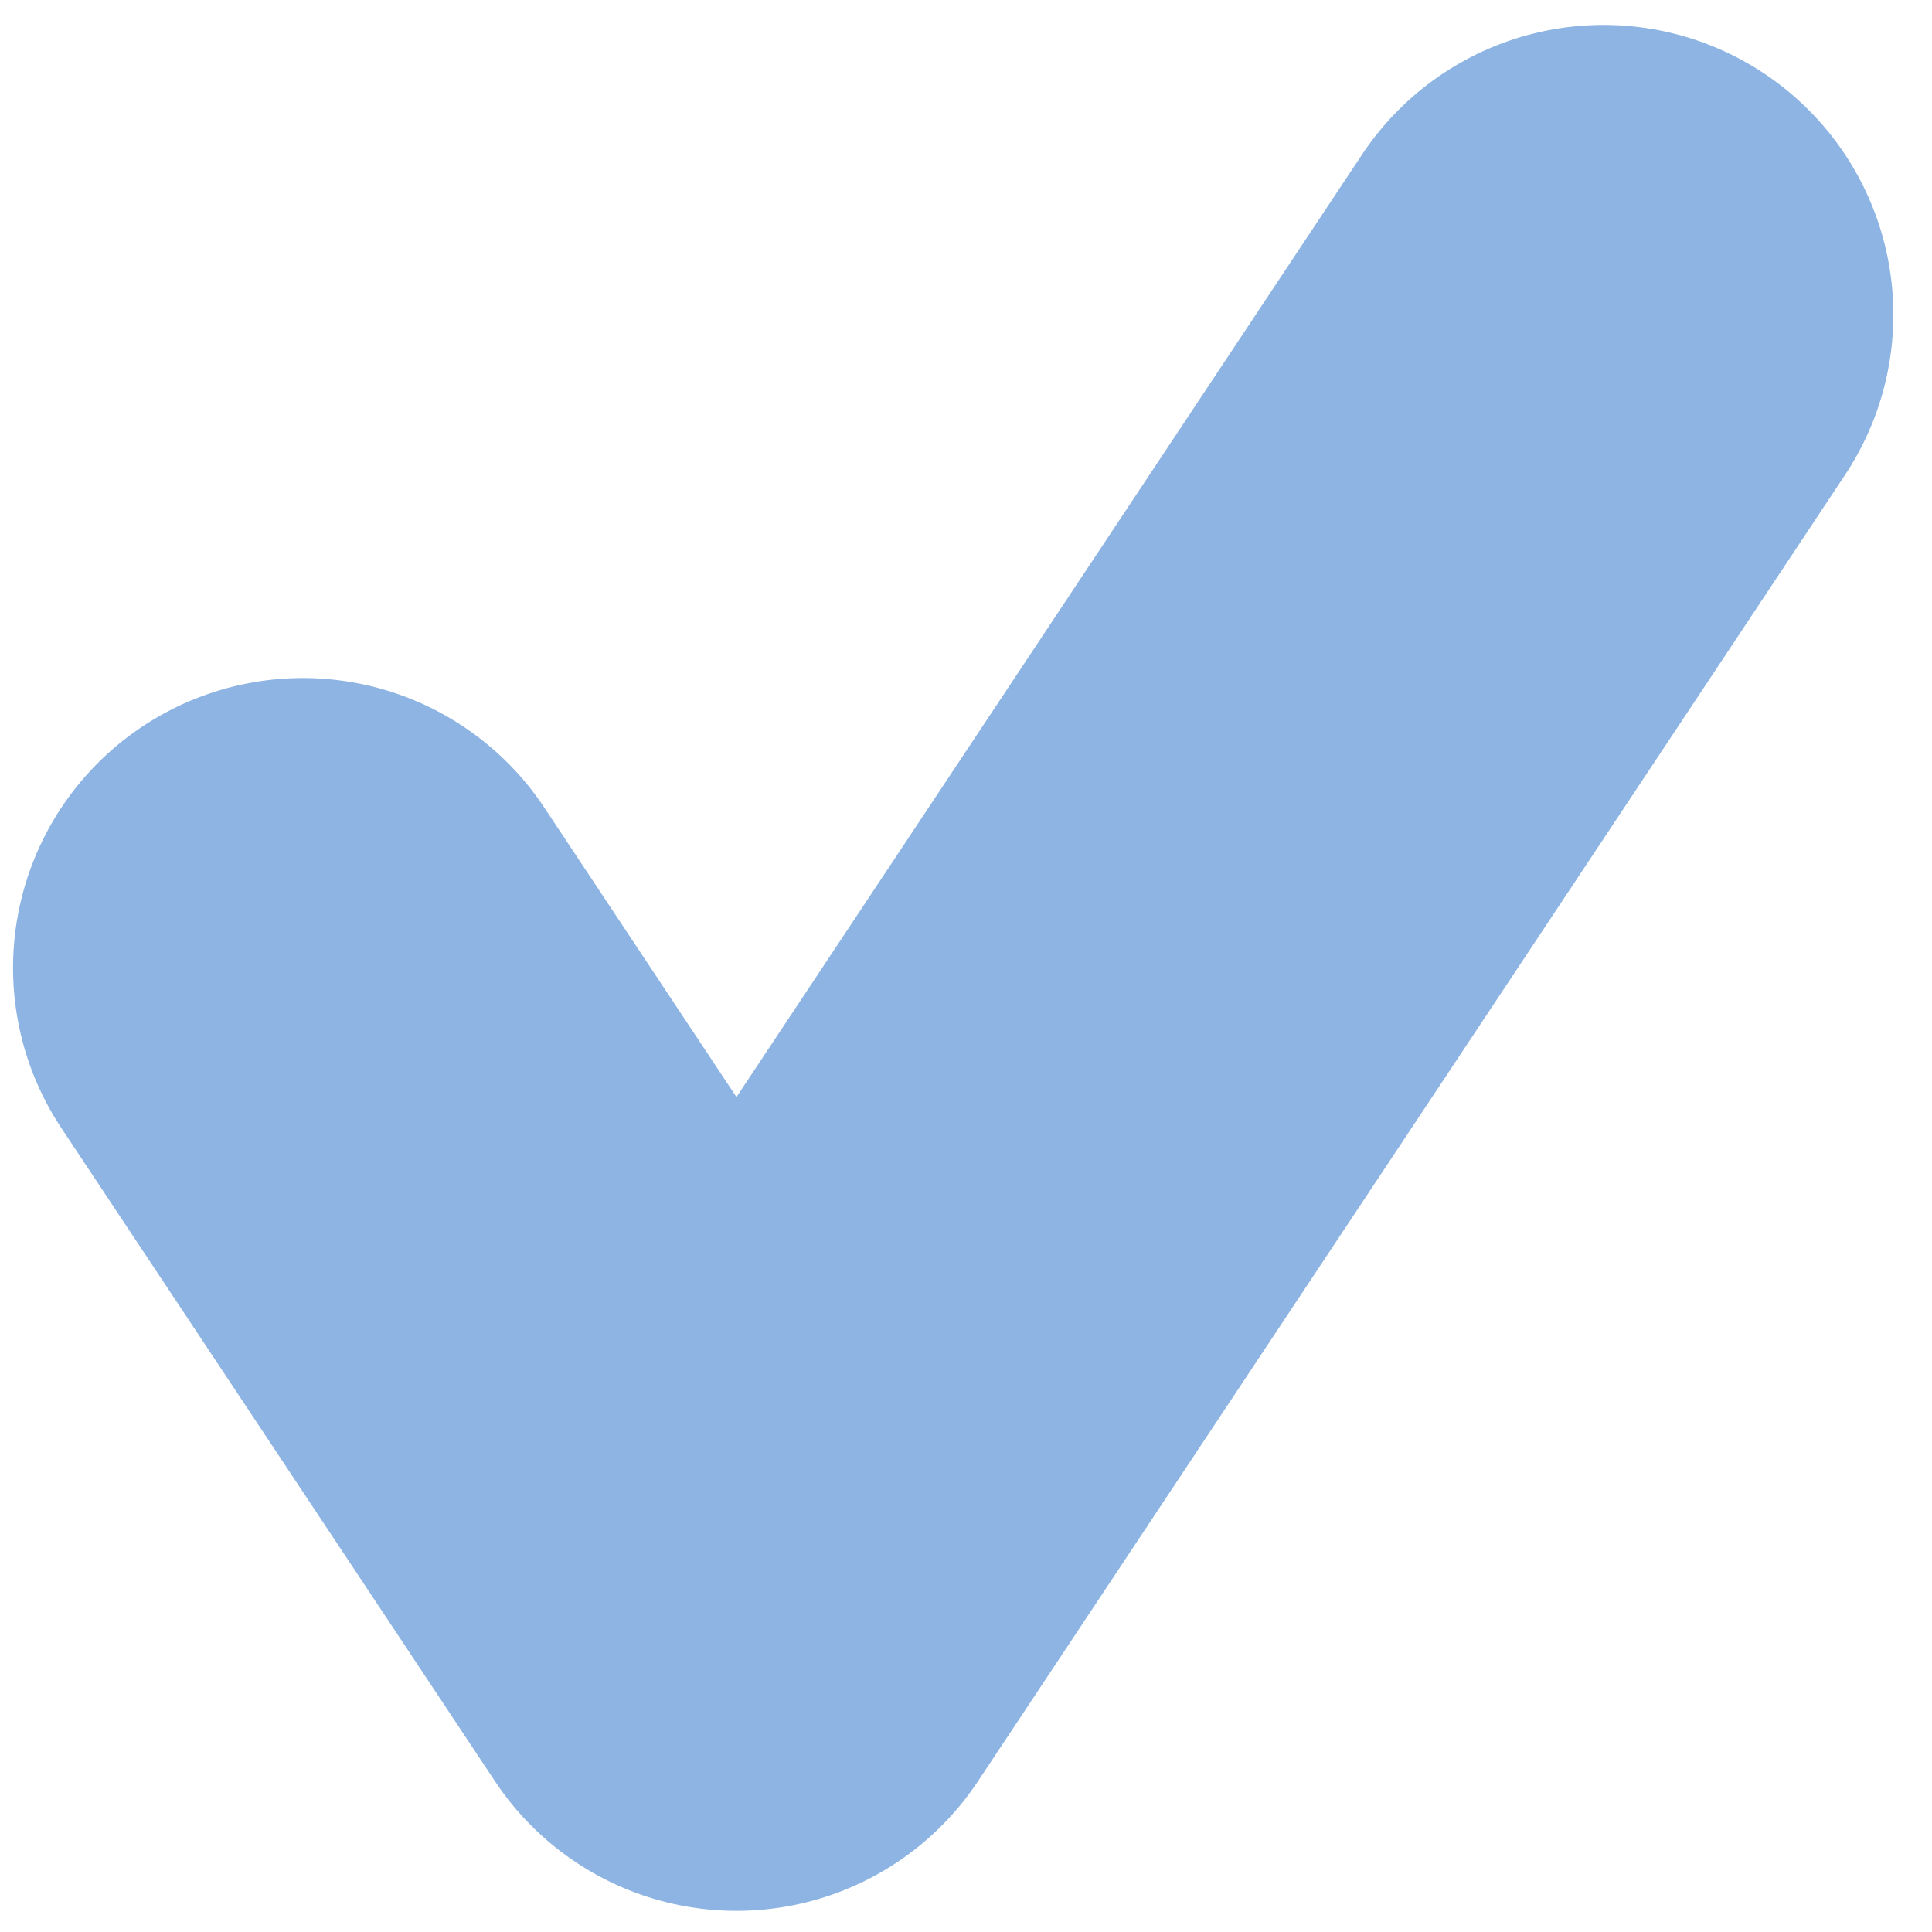 <svg width="20" height="20" viewBox="0 0 20 20" fill="none" xmlns="http://www.w3.org/2000/svg">
<path d="M3.135 10.019L7.624 16.781L16.6 3.258" stroke="#8DB4E2" stroke-width="6" stroke-linecap="round" stroke-linejoin="round" />
</svg>
